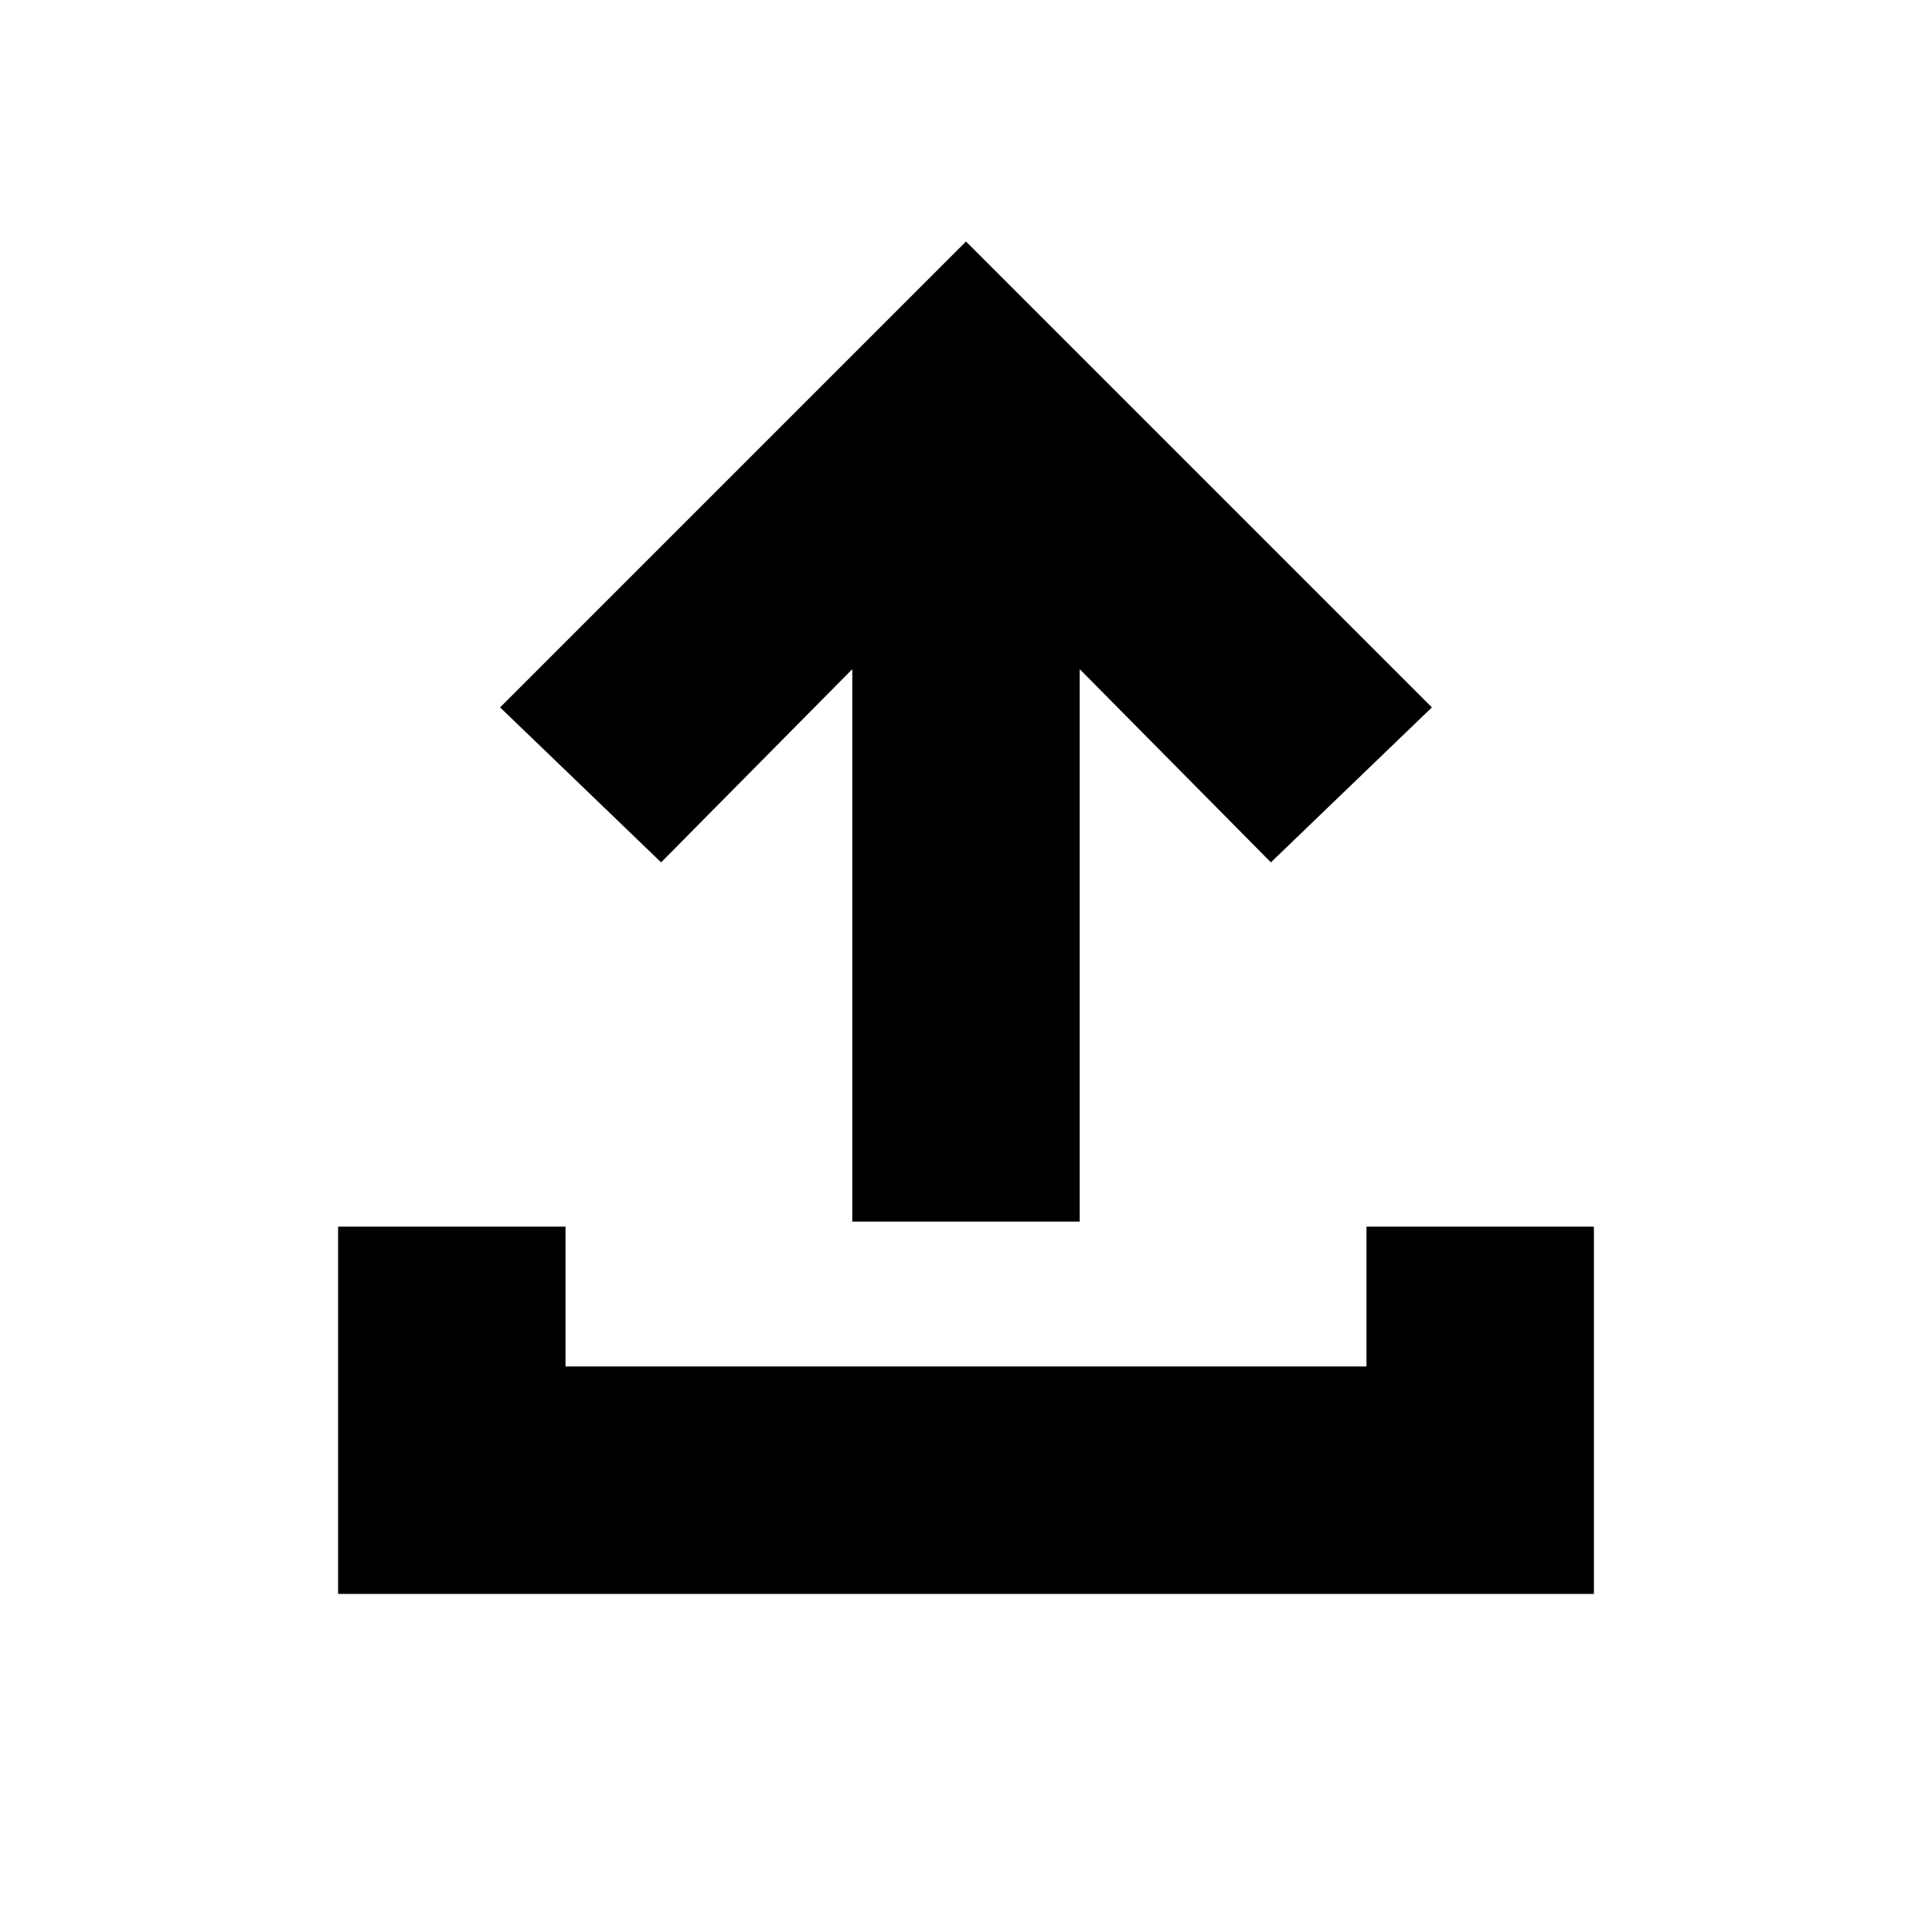 <svg xmlns="http://www.w3.org/2000/svg" height="20" viewBox="0 -960 960 960" width="20"><path d="M423.5-353v-274.5l-95 96-80-77L480-840l231.5 231.5-80 77-95-96V-353h-113ZM168-168v-182.5h113v69.5h398v-69.5h113V-168H168Z"/></svg>